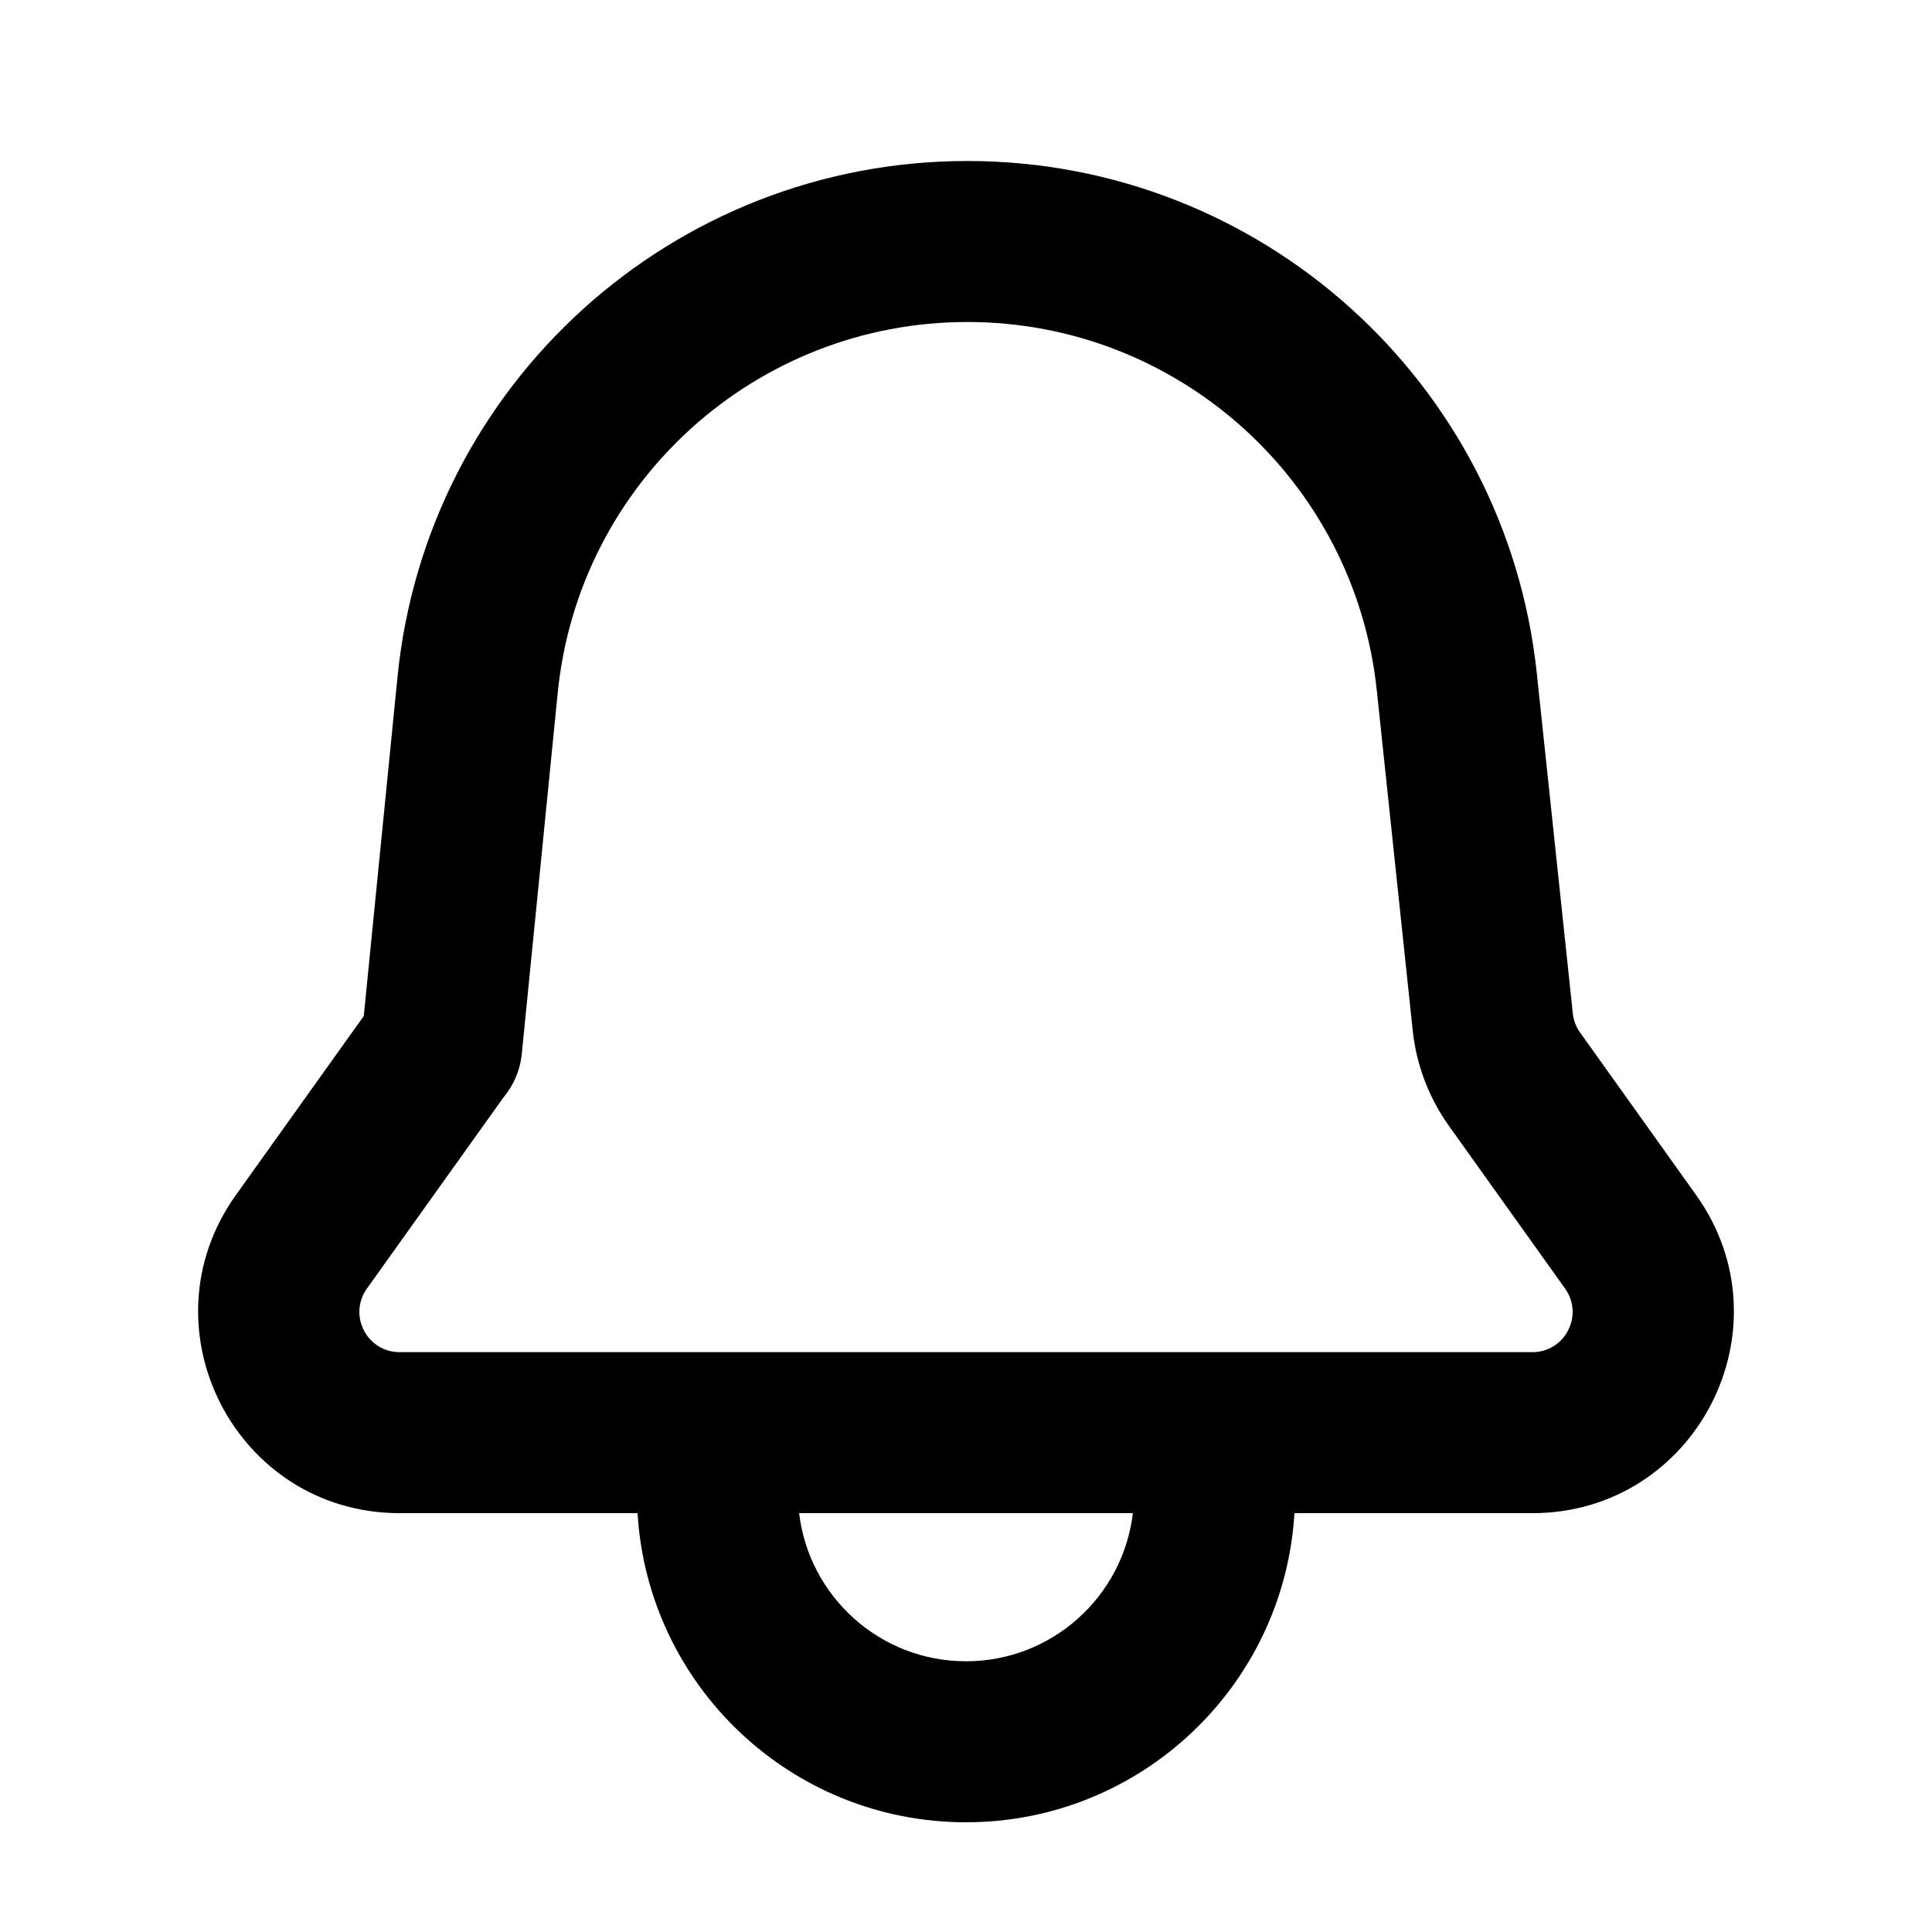 <svg width="24" height="24" viewBox="0 0 24 24" fill="none" xmlns="http://www.w3.org/2000/svg">
<path fill-rule="evenodd" clip-rule="evenodd" d="M12.017 2C8.361 2 5.3 4.771 4.938 8.409L4.519 12.621L2.931 14.844C1.749 16.499 2.932 18.797 4.965 18.797H7.92C8.048 20.939 9.826 22.637 12 22.637C14.174 22.637 15.952 20.939 16.08 18.797H19.035C21.068 18.797 22.251 16.499 21.069 14.844L19.628 12.826C19.578 12.756 19.547 12.674 19.538 12.588L19.091 8.366C18.709 4.747 15.656 2 12.017 2ZM6.928 8.608C7.188 5.992 9.389 4 12.017 4C14.633 4 16.828 5.975 17.103 8.576L17.549 12.799C17.594 13.228 17.75 13.638 18.001 13.989L19.442 16.007C19.678 16.338 19.442 16.797 19.035 16.797H4.965C4.558 16.797 4.322 16.338 4.558 16.007L6.251 13.637C6.378 13.487 6.461 13.298 6.482 13.09L6.928 8.608ZM14.073 18.797H9.927C10.05 19.833 10.931 20.637 12 20.637C13.069 20.637 13.95 19.833 14.073 18.797Z" fill="black"/>
</svg>
